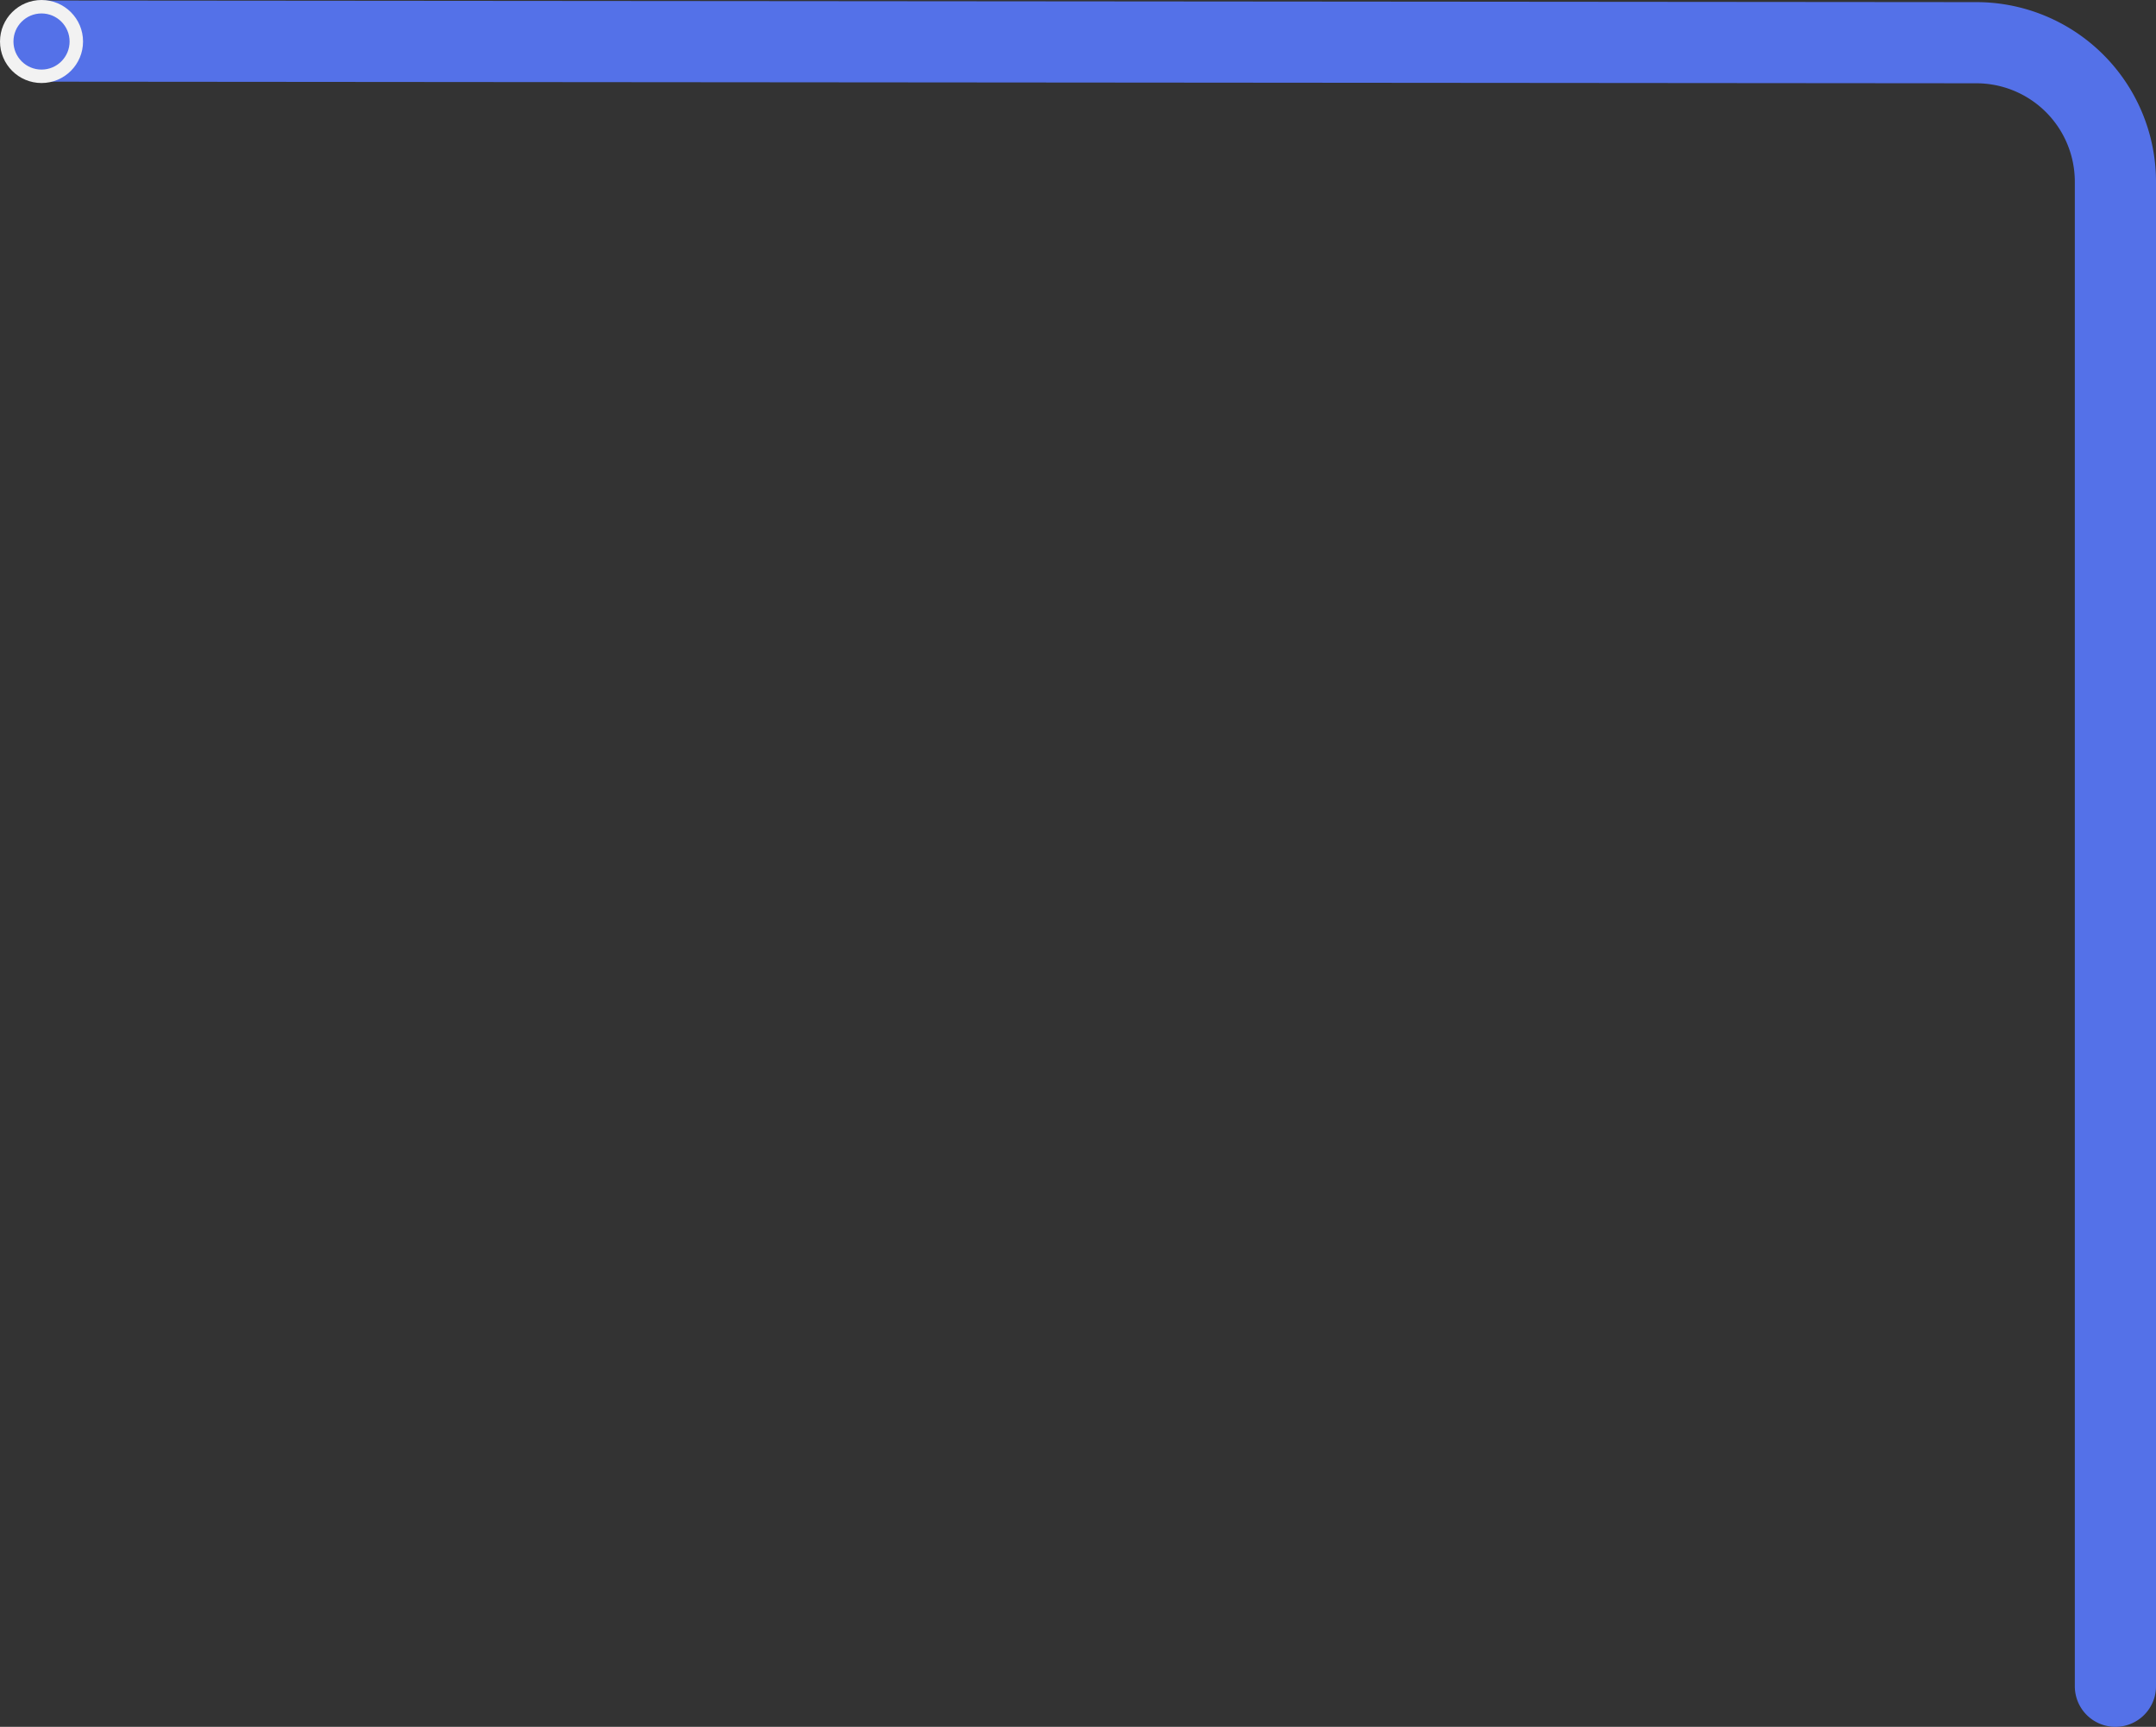 <svg xmlns="http://www.w3.org/2000/svg" viewBox="0 0 1339.04 1072.74"><rect x="0" y="0" width="1339.04" height="1072.74" fill="#333333" stroke="none"/><defs><style>.cls-1{isolation:isolate;}.cls-2,.cls-3{fill:none;stroke-miterlimit:10;}.cls-2{stroke:#5471e8;stroke-linecap:round;stroke-width:50.42px;mix-blend-mode:multiply;}.cls-3{stroke:#f2f2f2;stroke-width:8.35px;}</style></defs><title>lineafaqxl</title><g class="cls-1"><g id="Capa_2" data-name="Capa 2"><g id="Capa_1-2" data-name="Capa 1"><path class="cls-2" d="M25.83,25.53l1201.6,1a86.39,86.39,0,0,1,86.4,86.39v934.61"/><circle class="cls-3" cx="25.79" cy="25.79" r="21.61"/></g></g></g></svg>